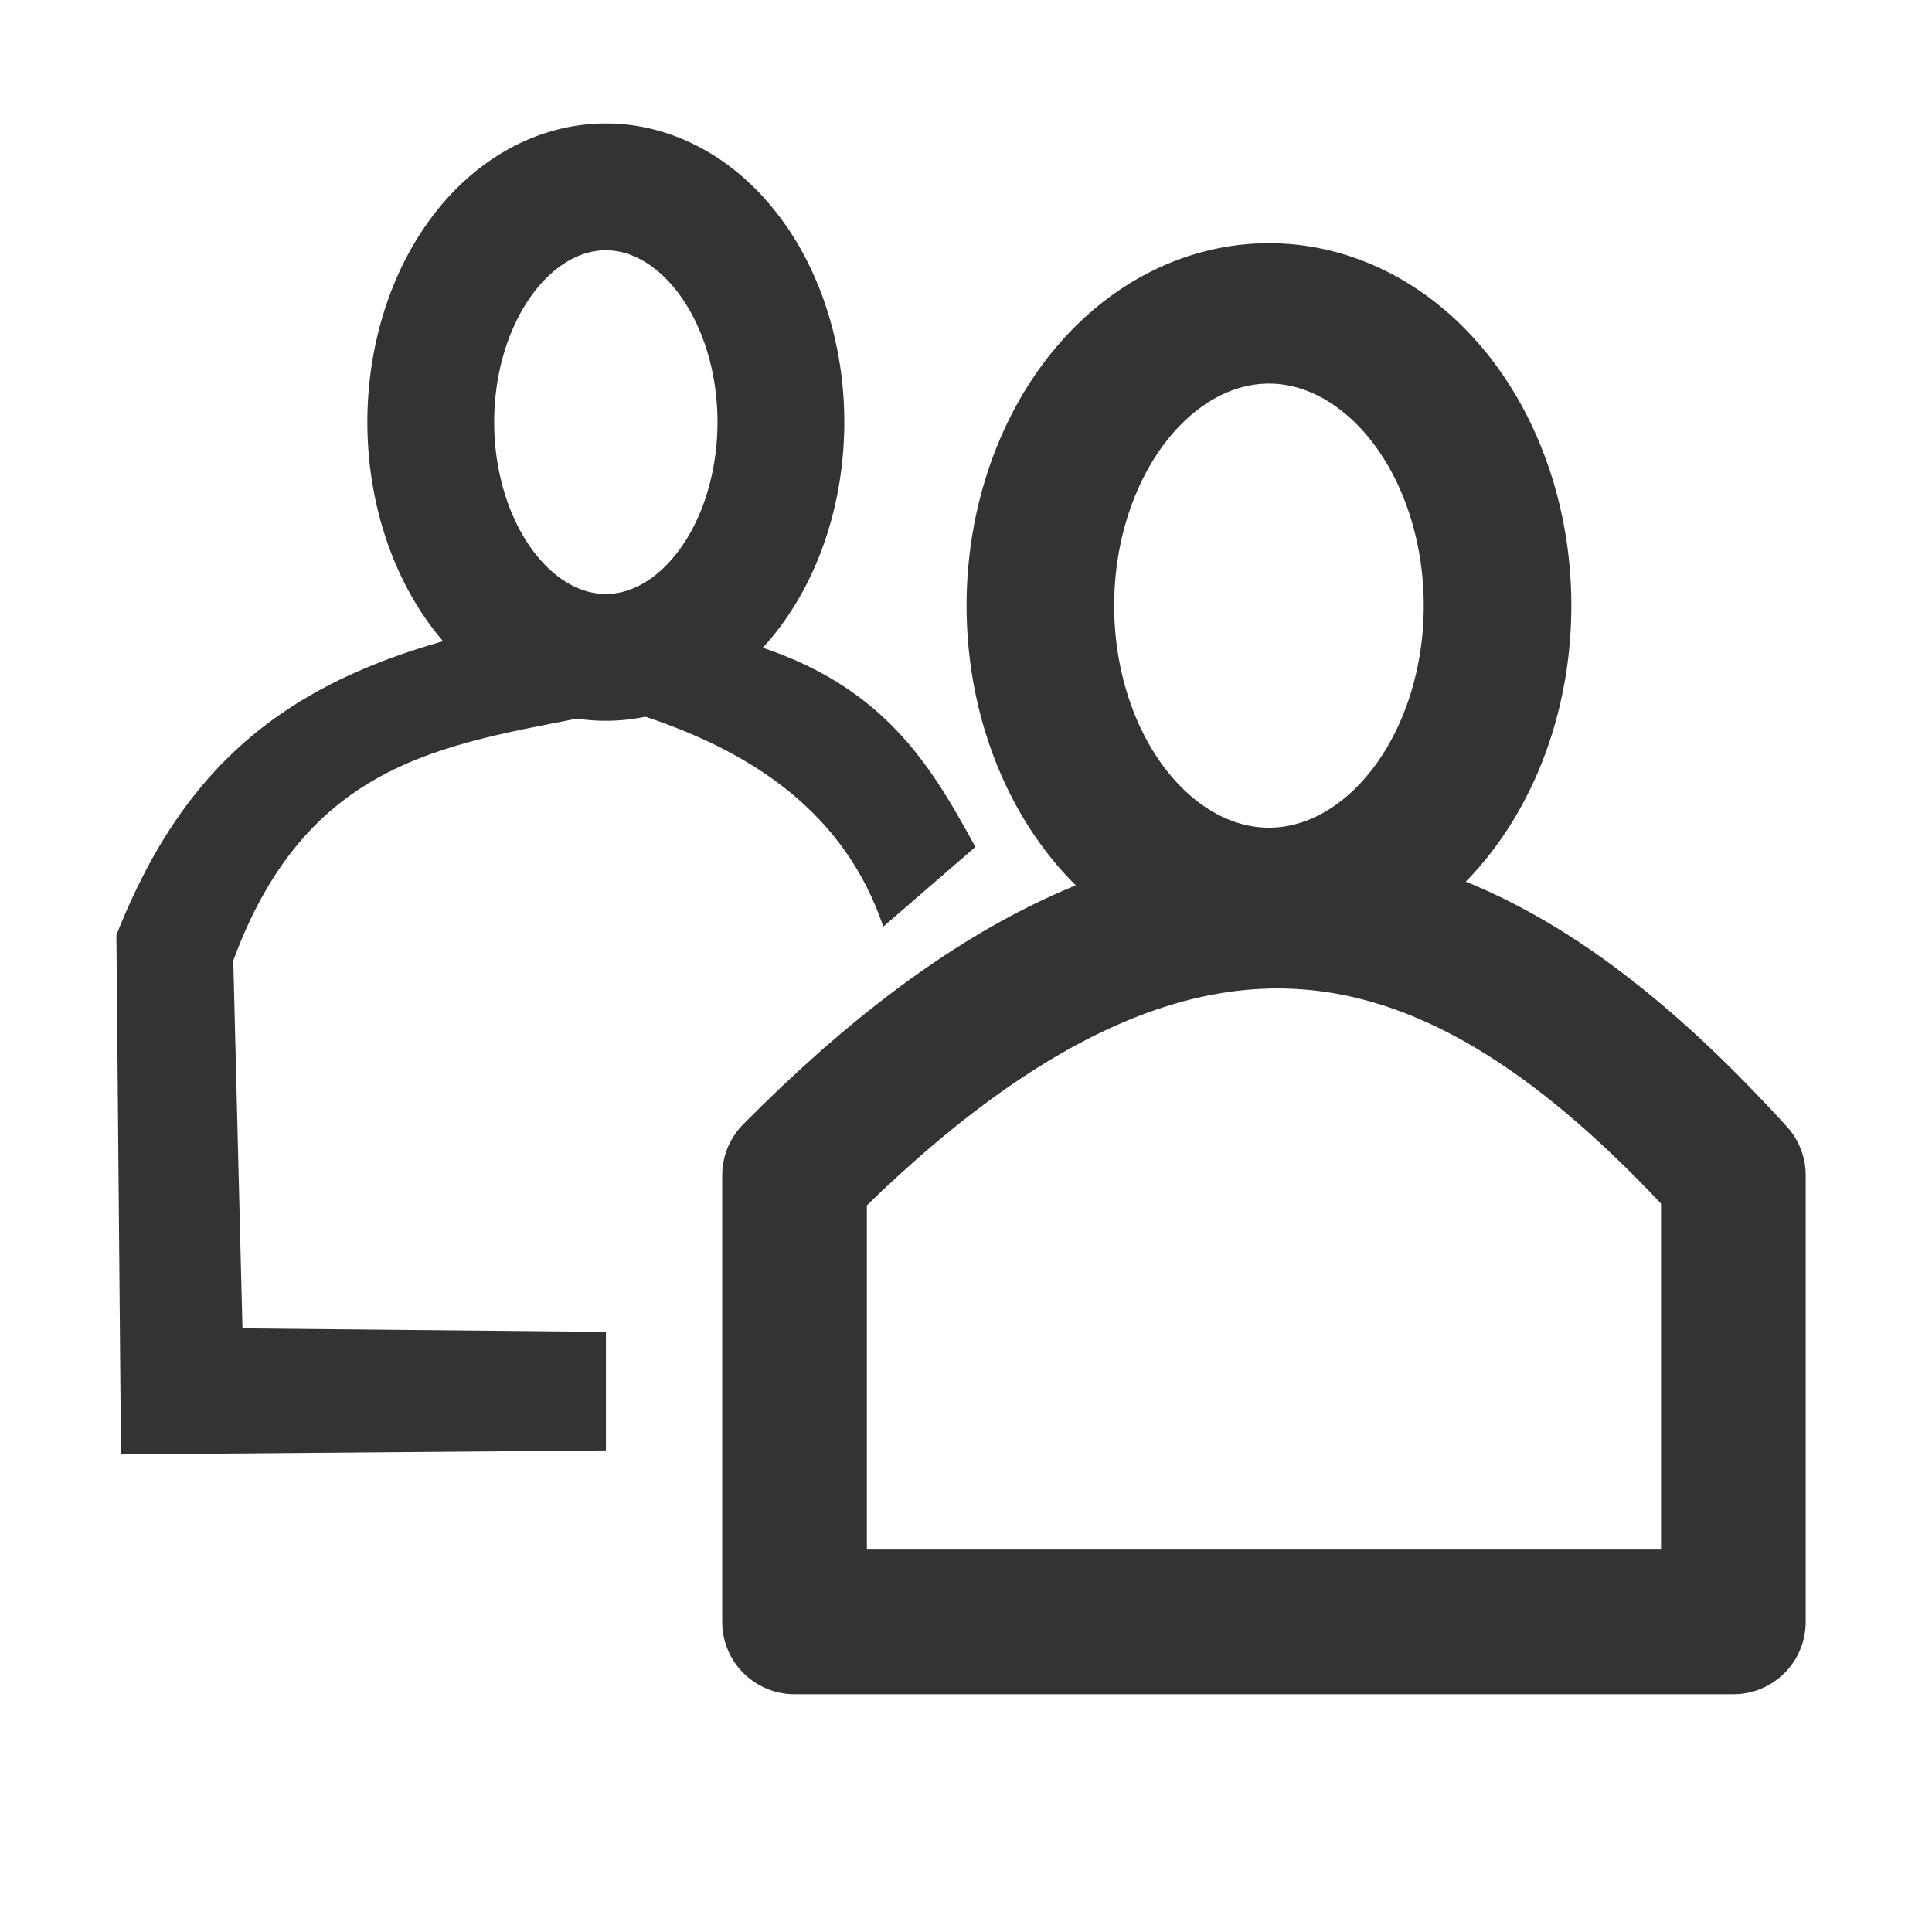 <?xml version="1.0" encoding="UTF-8" standalone="no"?>
<!-- Created with Inkscape (http://www.inkscape.org/) -->

<svg
   xmlns:dc="http://purl.org/dc/elements/1.1/"
   xmlns:cc="http://creativecommons.org/ns#"
   xmlns:rdf="http://www.w3.org/1999/02/22-rdf-syntax-ns#"
   xmlns:svg="http://www.w3.org/2000/svg"
   xmlns="http://www.w3.org/2000/svg"
   xmlns:sodipodi="http://sodipodi.sourceforge.net/DTD/sodipodi-0.dtd"
   xmlns:inkscape="http://www.inkscape.org/namespaces/inkscape"
   width="16px"
   height="16px"
   id="svg8049"
   version="1.1"
   inkscape:version="0.47 r22583"
   sodipodi:docname="groups.svg">
  <defs
     id="defs8051">
    <inkscape:perspective
       sodipodi:type="inkscape:persp3d"
       inkscape:vp_x="0 : 8 : 1"
       inkscape:vp_y="0 : 1000 : 0"
       inkscape:vp_z="16 : 8 : 1"
       inkscape:persp3d-origin="8 : 5.3333333 : 1"
       id="perspective13" />
  </defs>
  <sodipodi:namedview
     id="base"
     pagecolor="#ffffff"
     bordercolor="#666666"
     borderopacity="1.0"
     inkscape:pageopacity="0.0"
     inkscape:pageshadow="2"
     inkscape:zoom="30.096232"
     inkscape:cx="-5.2023204"
     inkscape:cy="7.9049197"
     inkscape:current-layer="layer1"
     showgrid="true"
     inkscape:grid-bbox="true"
     inkscape:document-units="px"
     inkscape:snap-global="false"
     inkscape:window-width="2048"
     inkscape:window-height="1076"
     inkscape:window-x="0"
     inkscape:window-y="25"
     inkscape:window-maximized="1">
    <inkscape:grid
       type="xygrid"
       id="grid8057" />
  </sodipodi:namedview>
  <g
     id="layer1"
     inkscape:label="Layer 1"
     inkscape:groupmode="layer">
    <path
       sodipodi:type="arc"
       style="fill:none;stroke:#333333;stroke-width:0.967;stroke-linecap:butt;stroke-linejoin:miter;stroke-miterlimit:4;stroke-opacity:1;stroke-dasharray:none"
       id="path11691"
       sodipodi:cx="3.4211214"
       sodipodi:cy="3.8591917"
       sodipodi:rx="1.3350717"
       sodipodi:ry="1.7940027"
       d="m 4.756,3.859 a 1.335,1.794 0 1 1 -2.67,0 1.335,1.794 0 1 1 2.67,0 z"
       transform="matrix(1.086,0,0,1.086,1.302,-0.695)" />
    <path
       transform="matrix(1.418,0,0,1.349,5.658,-0.19)"
       d="m 4.756,3.859 a 1.335,1.794 0 1 1 -2.67,0 1.335,1.794 0 1 1 2.67,0 z"
       sodipodi:ry="1.7940027"
       sodipodi:rx="1.3350717"
       sodipodi:cy="3.8591917"
       sodipodi:cx="3.4211214"
       id="path11696"
       style="fill:none;stroke:#333333;stroke-width:0.862;stroke-linecap:butt;stroke-linejoin:miter;stroke-miterlimit:4;stroke-opacity:1;stroke-dasharray:none"
       sodipodi:type="arc" />
    <path
       sodipodi:nodetypes="ccccc"
       inkscape:connector-curvature="0"
       id="path11698"
       d="m 6.58,9.733 c 3.346,-3.384 5.693,-2.287 7.775,0 l 0,3.699 -7.775,0 z"
       style="fill:none;stroke:#333333;stroke-width:1.198;stroke-linecap:round;stroke-linejoin:round;stroke-miterlimit:4;stroke-opacity:1;stroke-dasharray:none;stroke-dashoffset:0" />
    <path
       style="fill:#333333;fill-opacity:1;stroke:#cd5201;stroke-width:0;stroke-linecap:round;stroke-linejoin:miter;stroke-miterlimit:4;stroke-opacity:1"
       d="M 0.964,7.744 C 1.666,5.965 2.832,5.351 5.004,5.04 l 0.022,0.861 C 3.792,6.161 2.569,6.222 1.932,7.955 l 0.076,3.046 3.01,0.029 0,0.982 -4.016,0.033 z"
       id="rect3757"
       inkscape:connector-curvature="0"
       sodipodi:nodetypes="ccccccccc" />
    <path
       style="fill:#333333;fill-opacity:1;stroke:#cd5201;stroke-width:0;stroke-linecap:round;stroke-linejoin:miter;stroke-miterlimit:4;stroke-opacity:1"
       d="M 5.917,5.254 C 7.274,5.555 7.692,6.314 8.078,7.014 L 7.315,7.674 C 7.002,6.749 6.255,6.225 5.279,5.914 z"
       id="rect3760"
       inkscape:connector-curvature="0"
       sodipodi:nodetypes="ccccc" />
  </g>
</svg>
